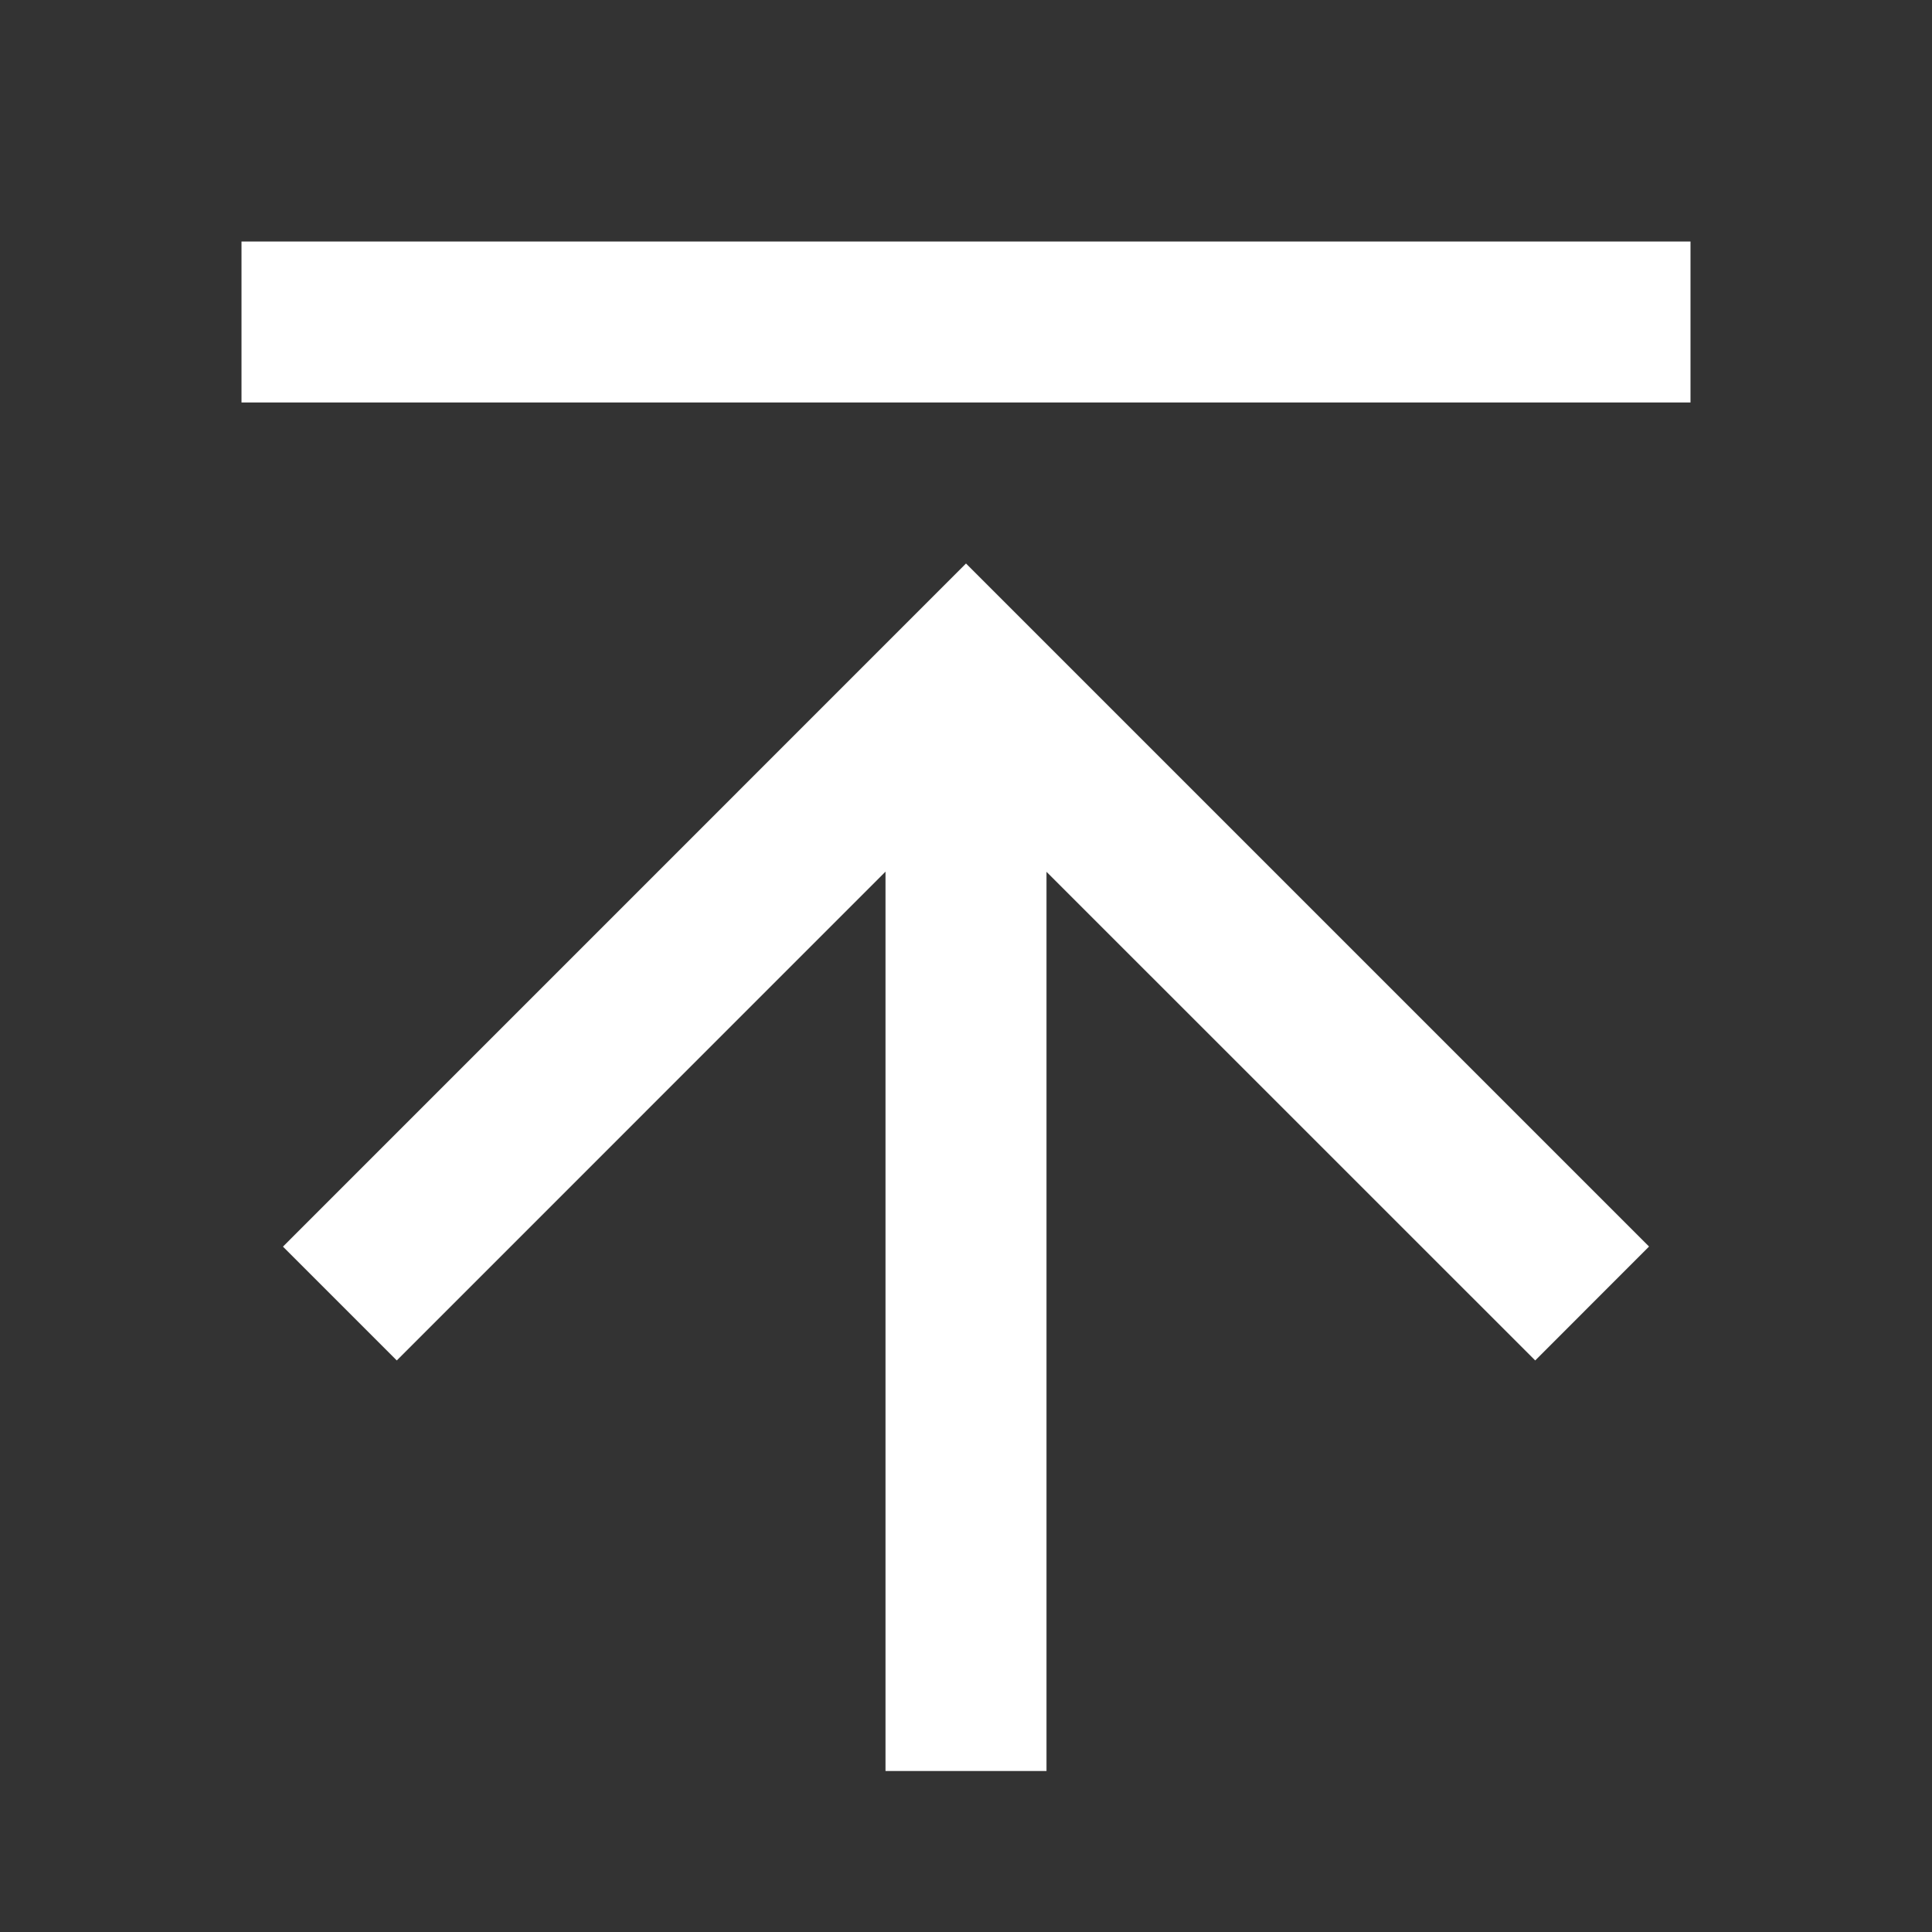 <svg width="24" height="24" viewBox="0 0 24 24" fill="none" xmlns="http://www.w3.org/2000/svg">
<rect x="0" y="0" width="24" height="24" fill="#333333" stroke="none"/>
<path d="M21 5L3 5L3 3L21 3L21 5ZM11 10.828L4.929 16.9L3.515 15.486L12 7L20.485 15.485L19.071 16.9L13 10.83L13 22L11 22L11 10.828Z" fill="white"/>
</svg>
